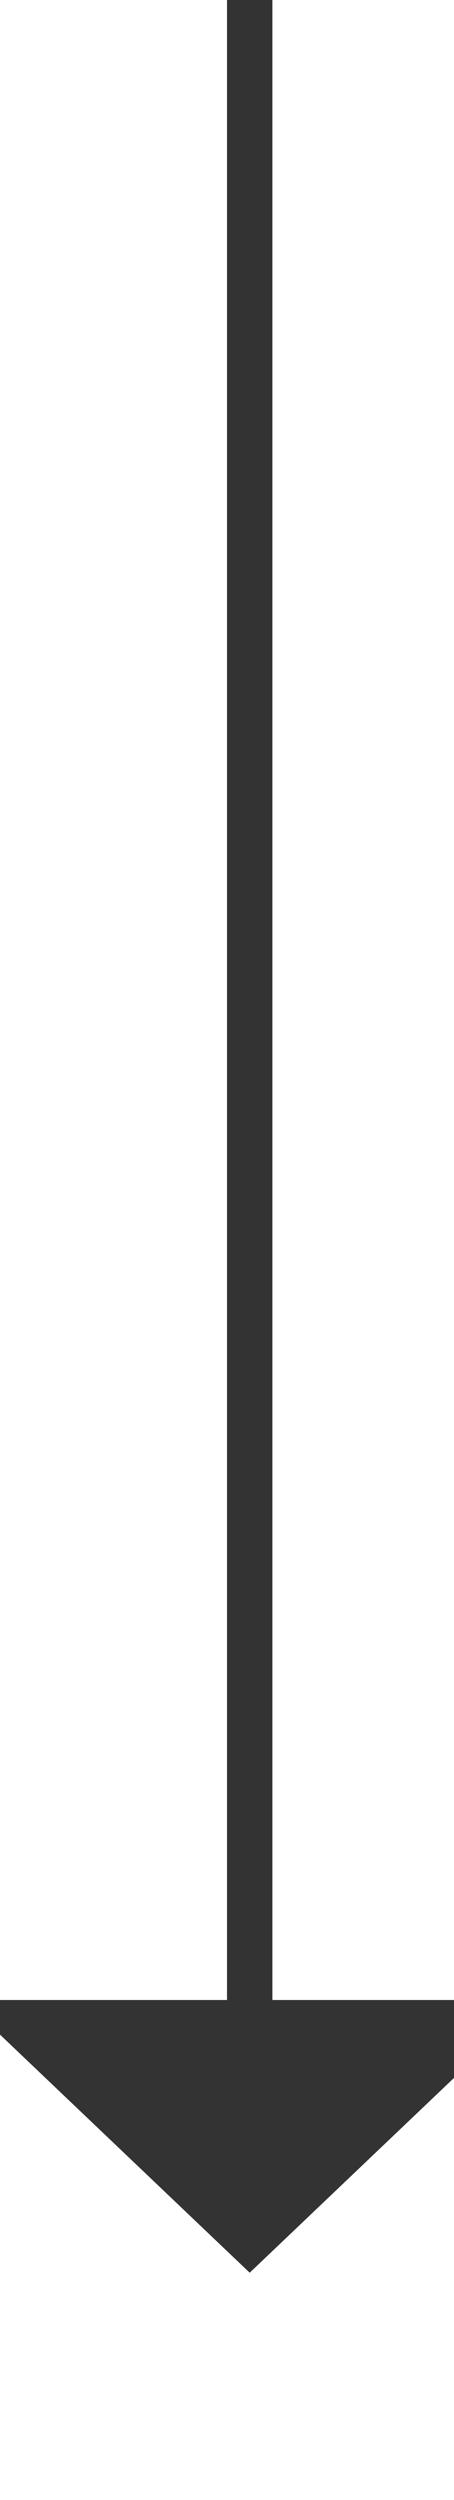 ﻿<?xml version="1.0" encoding="utf-8"?>
<svg version="1.1" xmlns:xlink="http://www.w3.org/1999/xlink" width="10px" height="55px" preserveAspectRatio="xMidYMin meet" viewBox="1176 256  8 55" xmlns="http://www.w3.org/2000/svg">
  <path d="M 1180.5 256  L 1180.5 301  " stroke-width="1" stroke="#333333" fill="none" />
  <path d="M 1174.2 300  L 1180.5 306  L 1186.8 300  L 1174.2 300  Z " fill-rule="nonzero" fill="#333333" stroke="none" />
</svg>